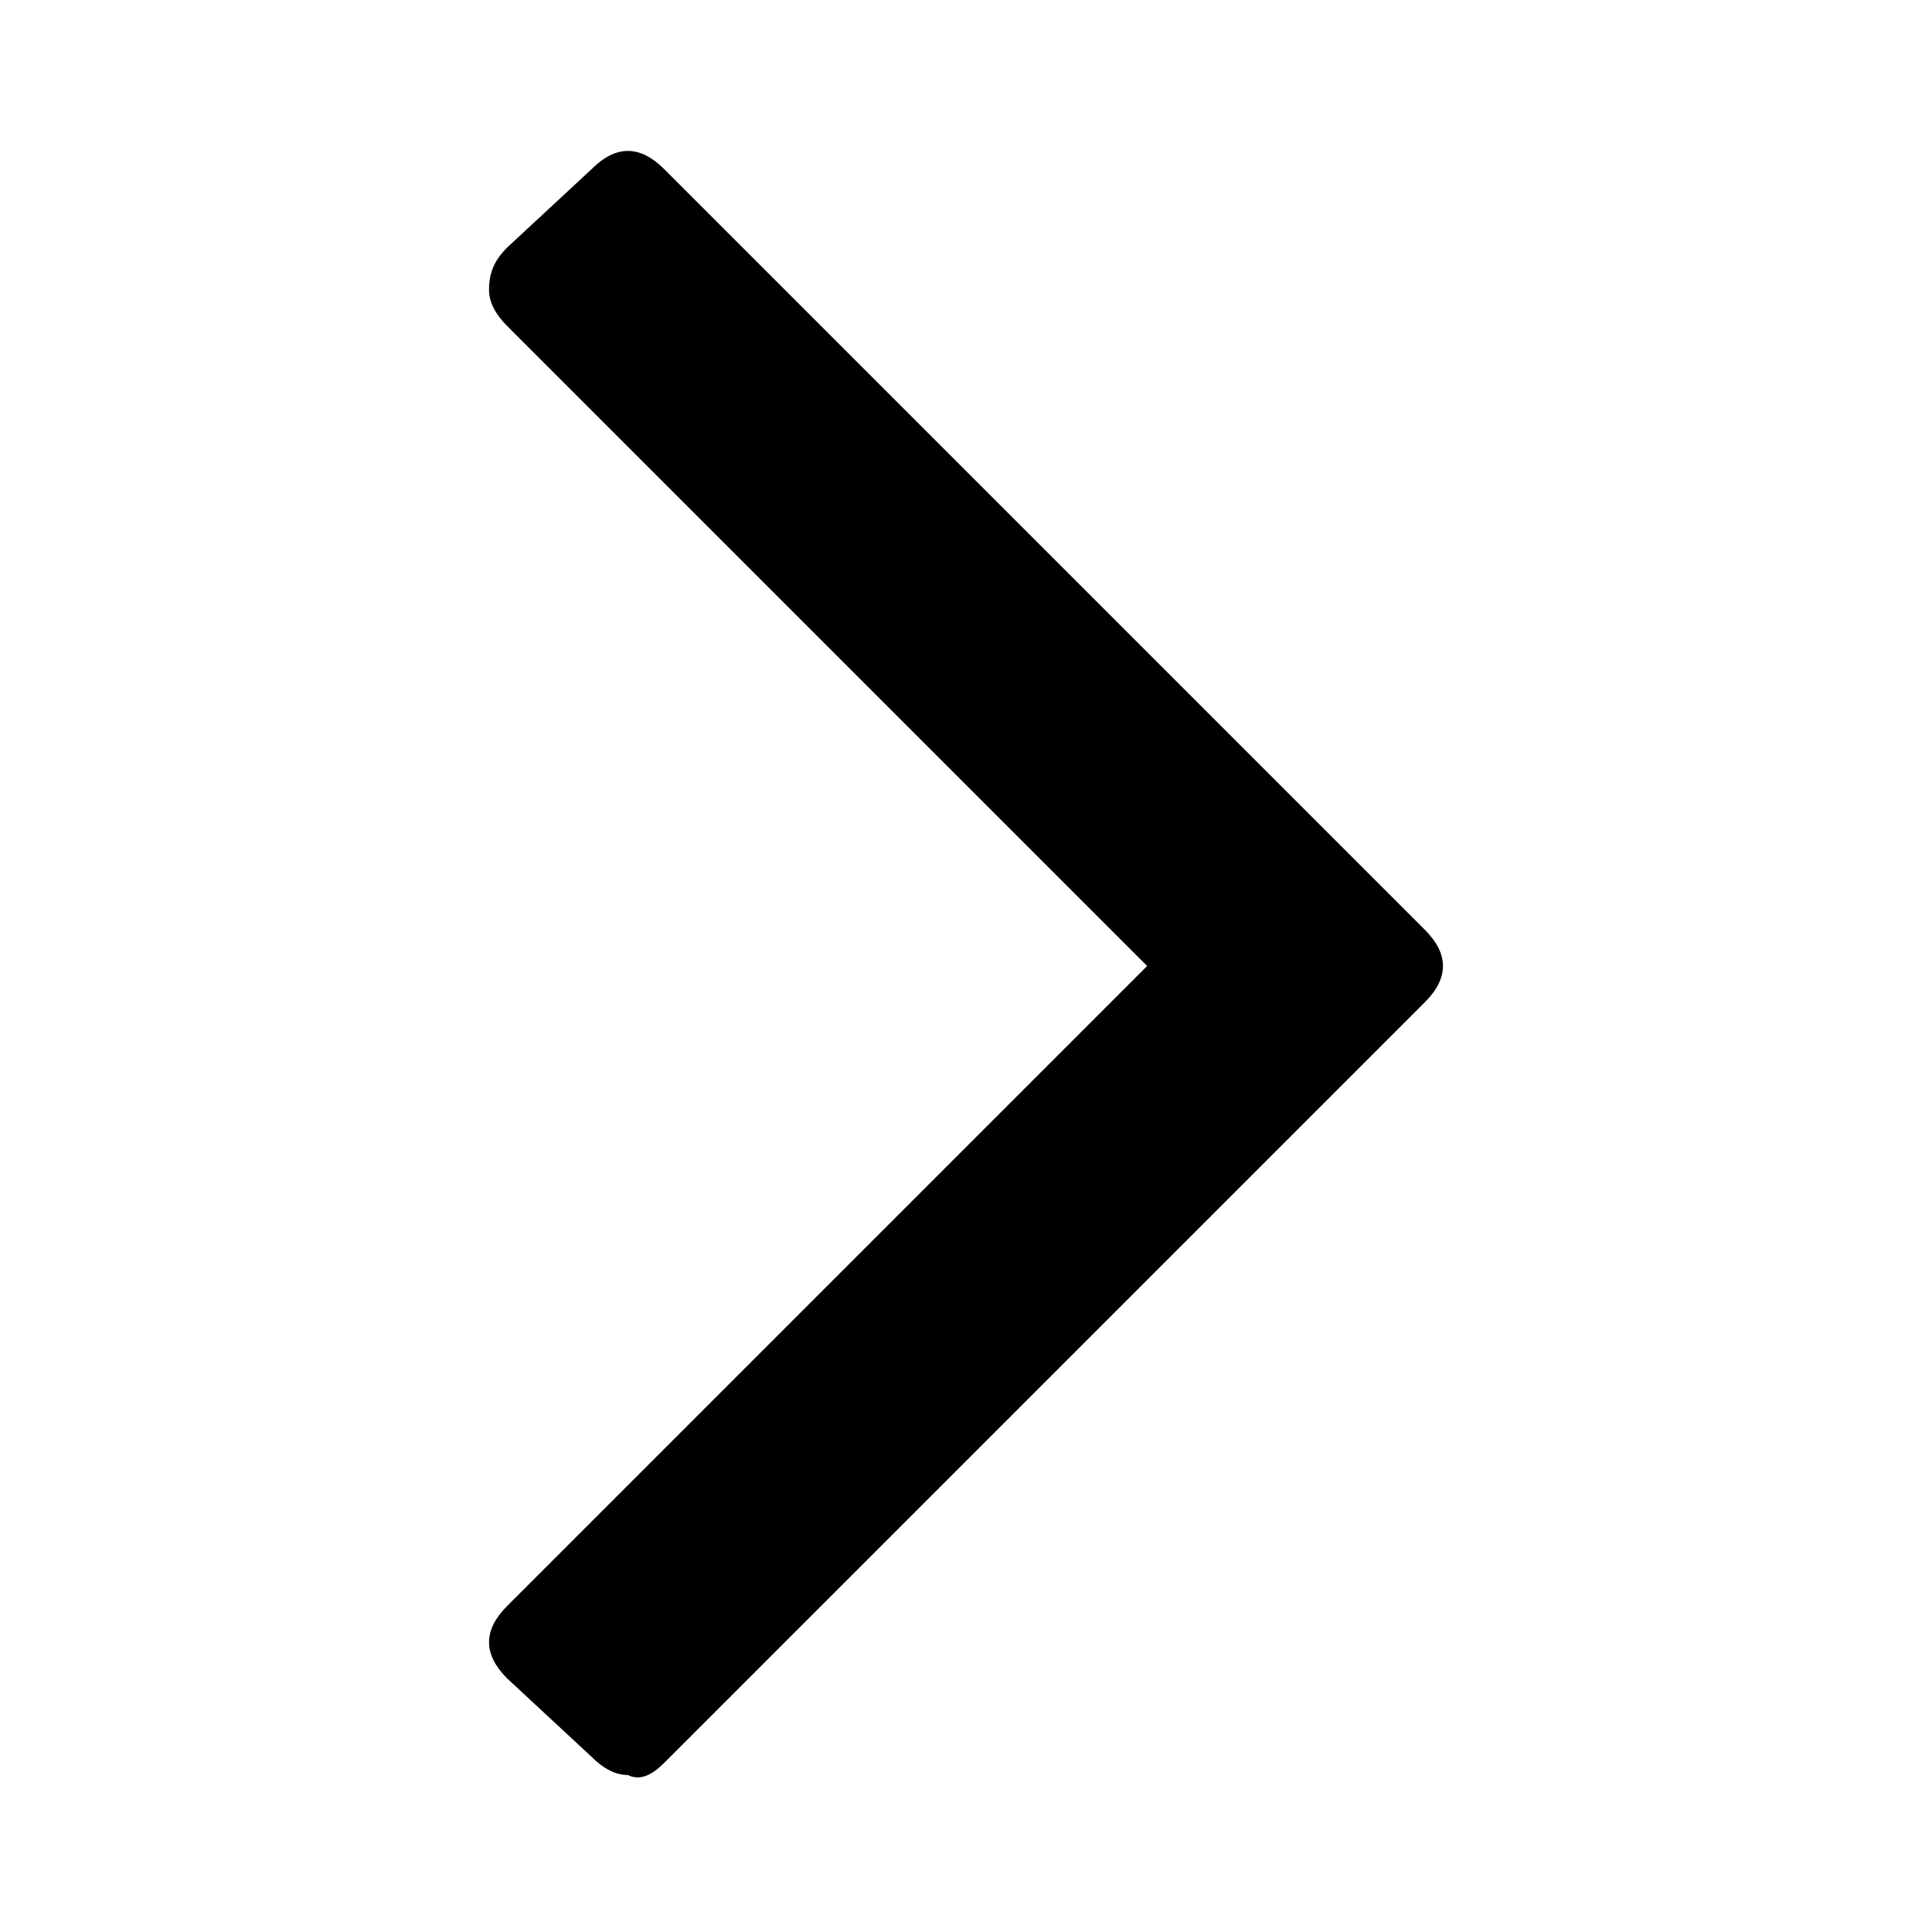 <?xml version="1.0" encoding="utf-8"?><svg xmlns="http://www.w3.org/2000/svg" width="32" height="32" viewBox="0 0 32 32"><path d="M11 29.2l12.6-12.6c.2-.2.3-.4.3-.6 0-.2-.1-.4-.3-.6L11 2.8c-.2-.2-.4-.3-.6-.3-.2 0-.4.1-.6.3L8.4 4.1c-.2.2-.3.4-.3.7 0 .2.1.4.3.6L19 16 8.4 26.6c-.2.2-.3.4-.3.6 0 .2.1.4.3.6l1.4 1.3c.2.2.4.3.6.3.2.1.4 0 .6-.2z"/></svg>